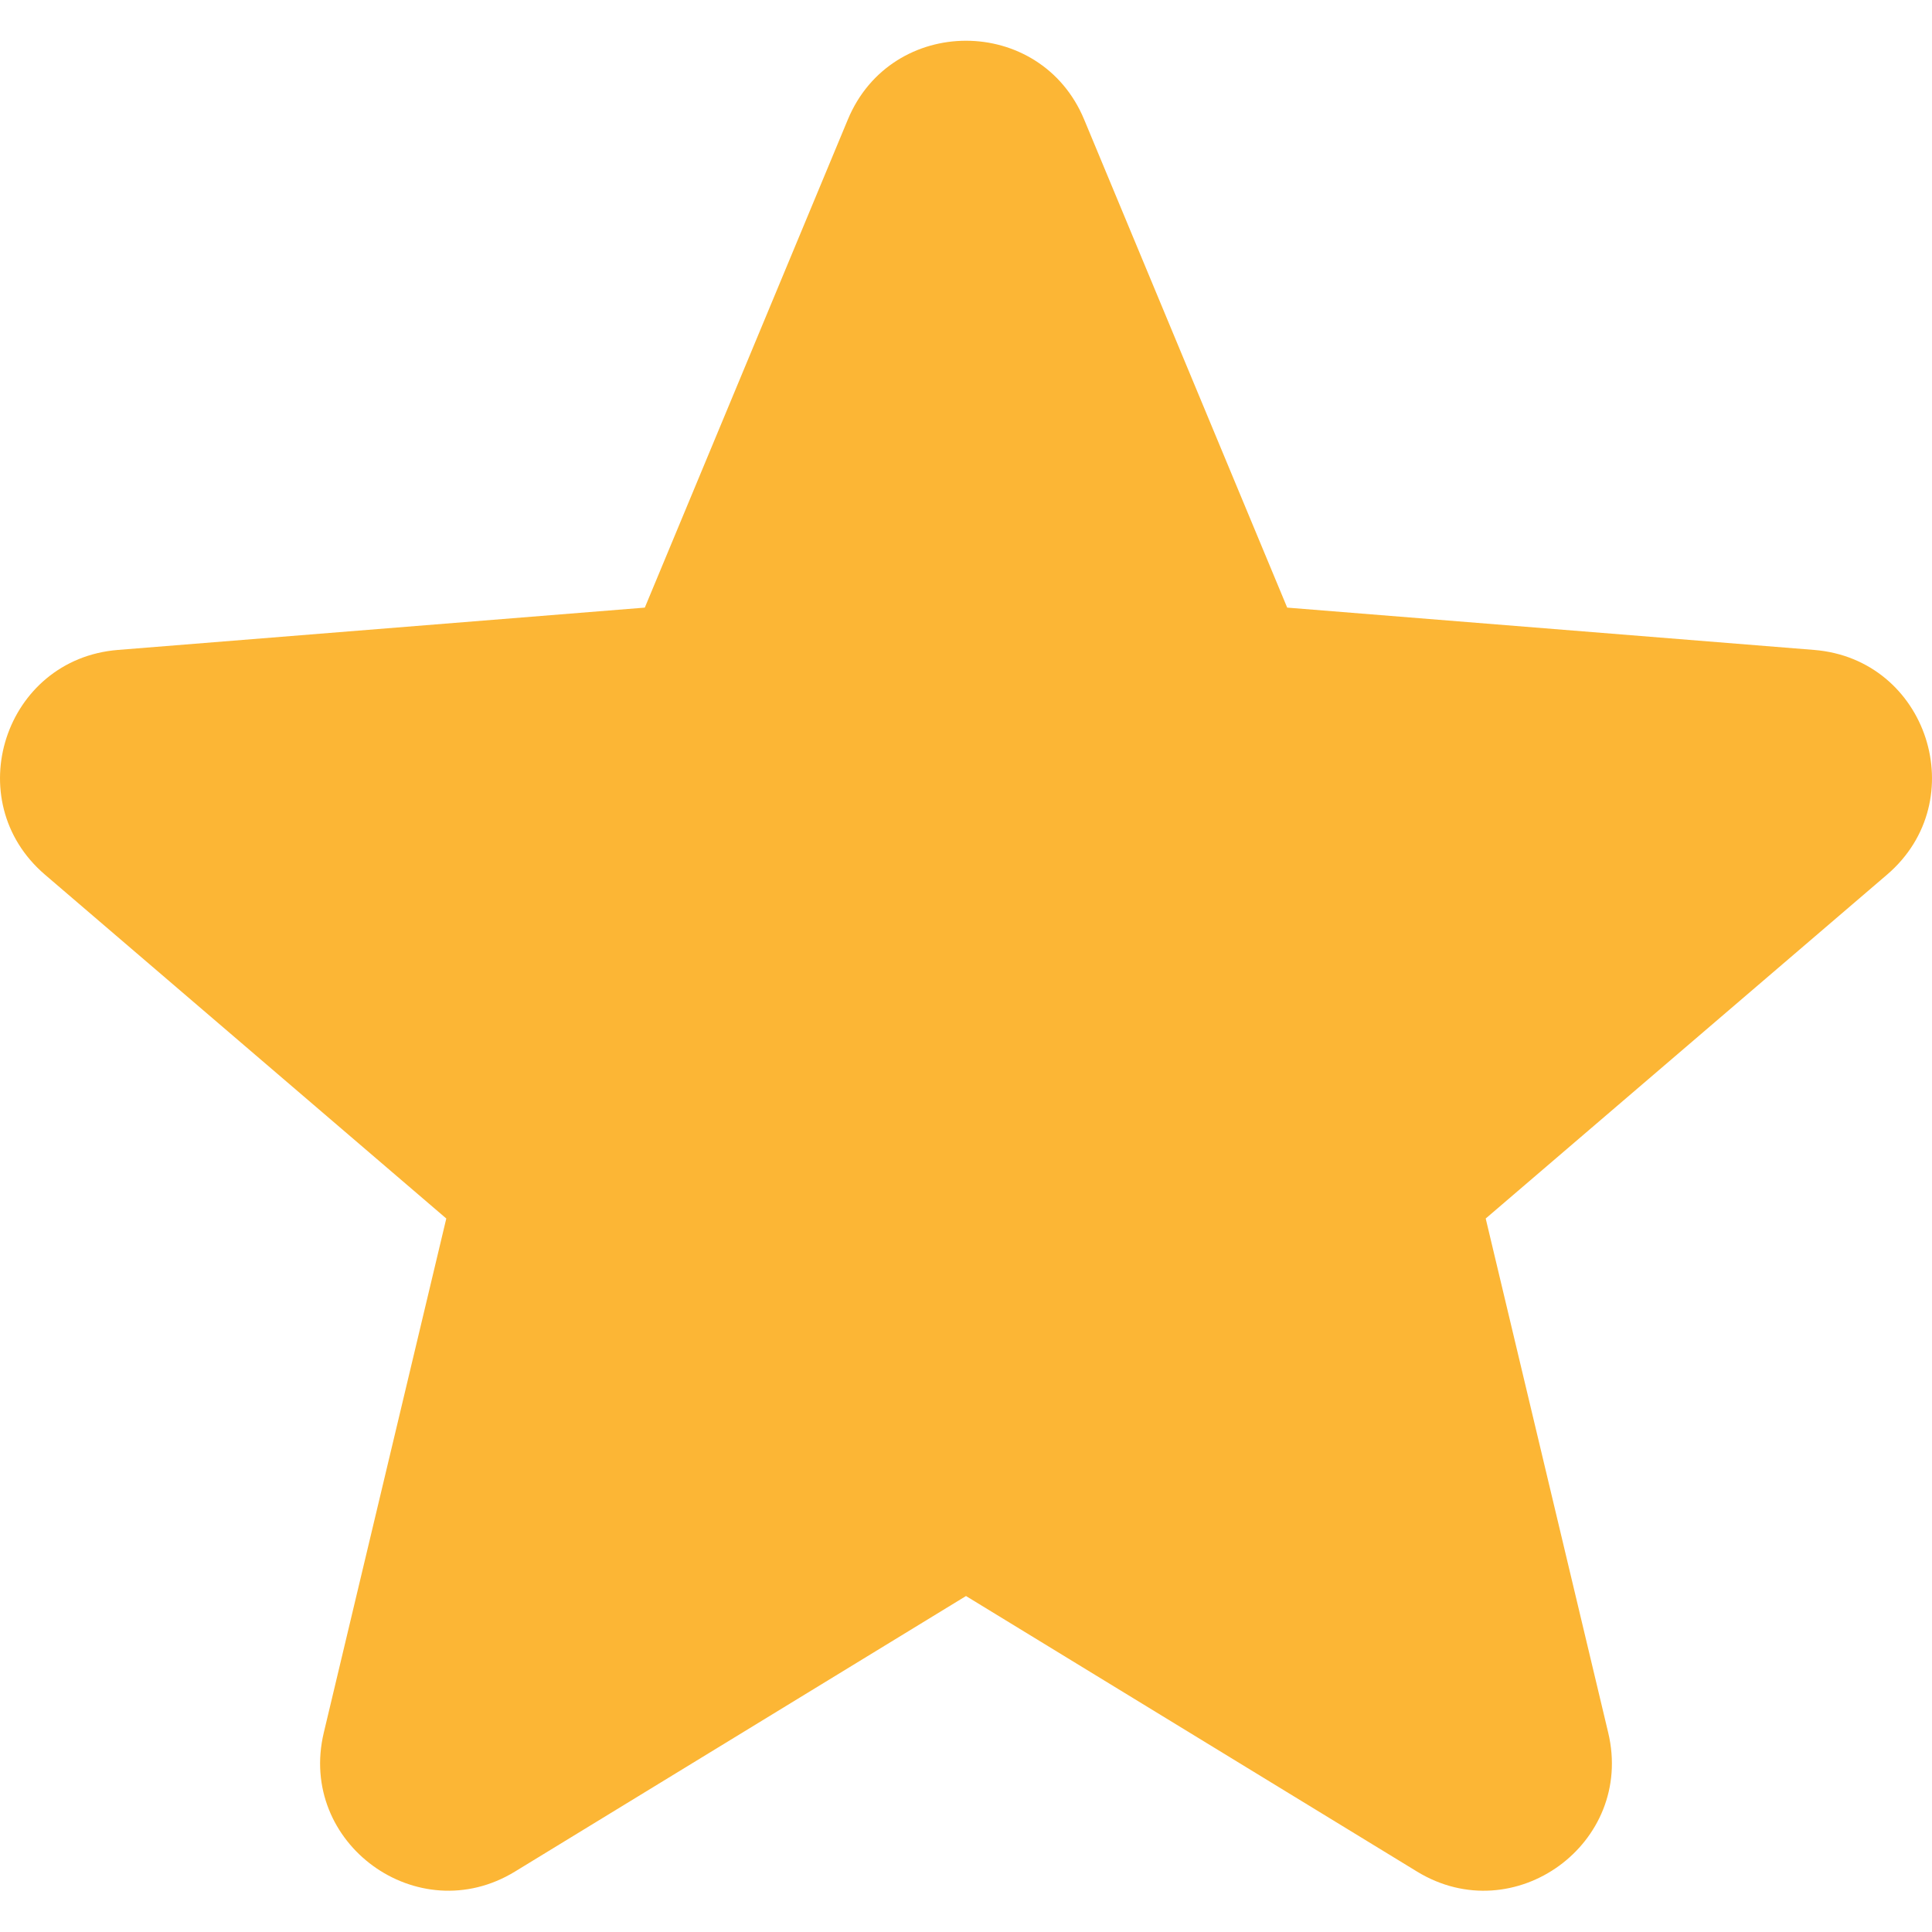 <svg width="20" height="20" viewBox="0 0 20 20" fill="none" xmlns="http://www.w3.org/2000/svg">
<path fill-rule="evenodd" clip-rule="evenodd" d="M8.777 1.237C9.229 0.15 10.771 0.15 11.223 1.237L13.325 6.29L18.779 6.728C19.954 6.822 20.43 8.287 19.535 9.054L15.38 12.614L16.648 17.936C16.922 19.083 15.675 19.988 14.67 19.375L10 16.522L5.33 19.375C4.325 19.988 3.078 19.082 3.352 17.936L4.62 12.614L0.465 9.054C-0.43 8.287 0.046 6.822 1.221 6.728L6.675 6.29L8.777 1.237Z" fill="#FCB635"/>
</svg>
